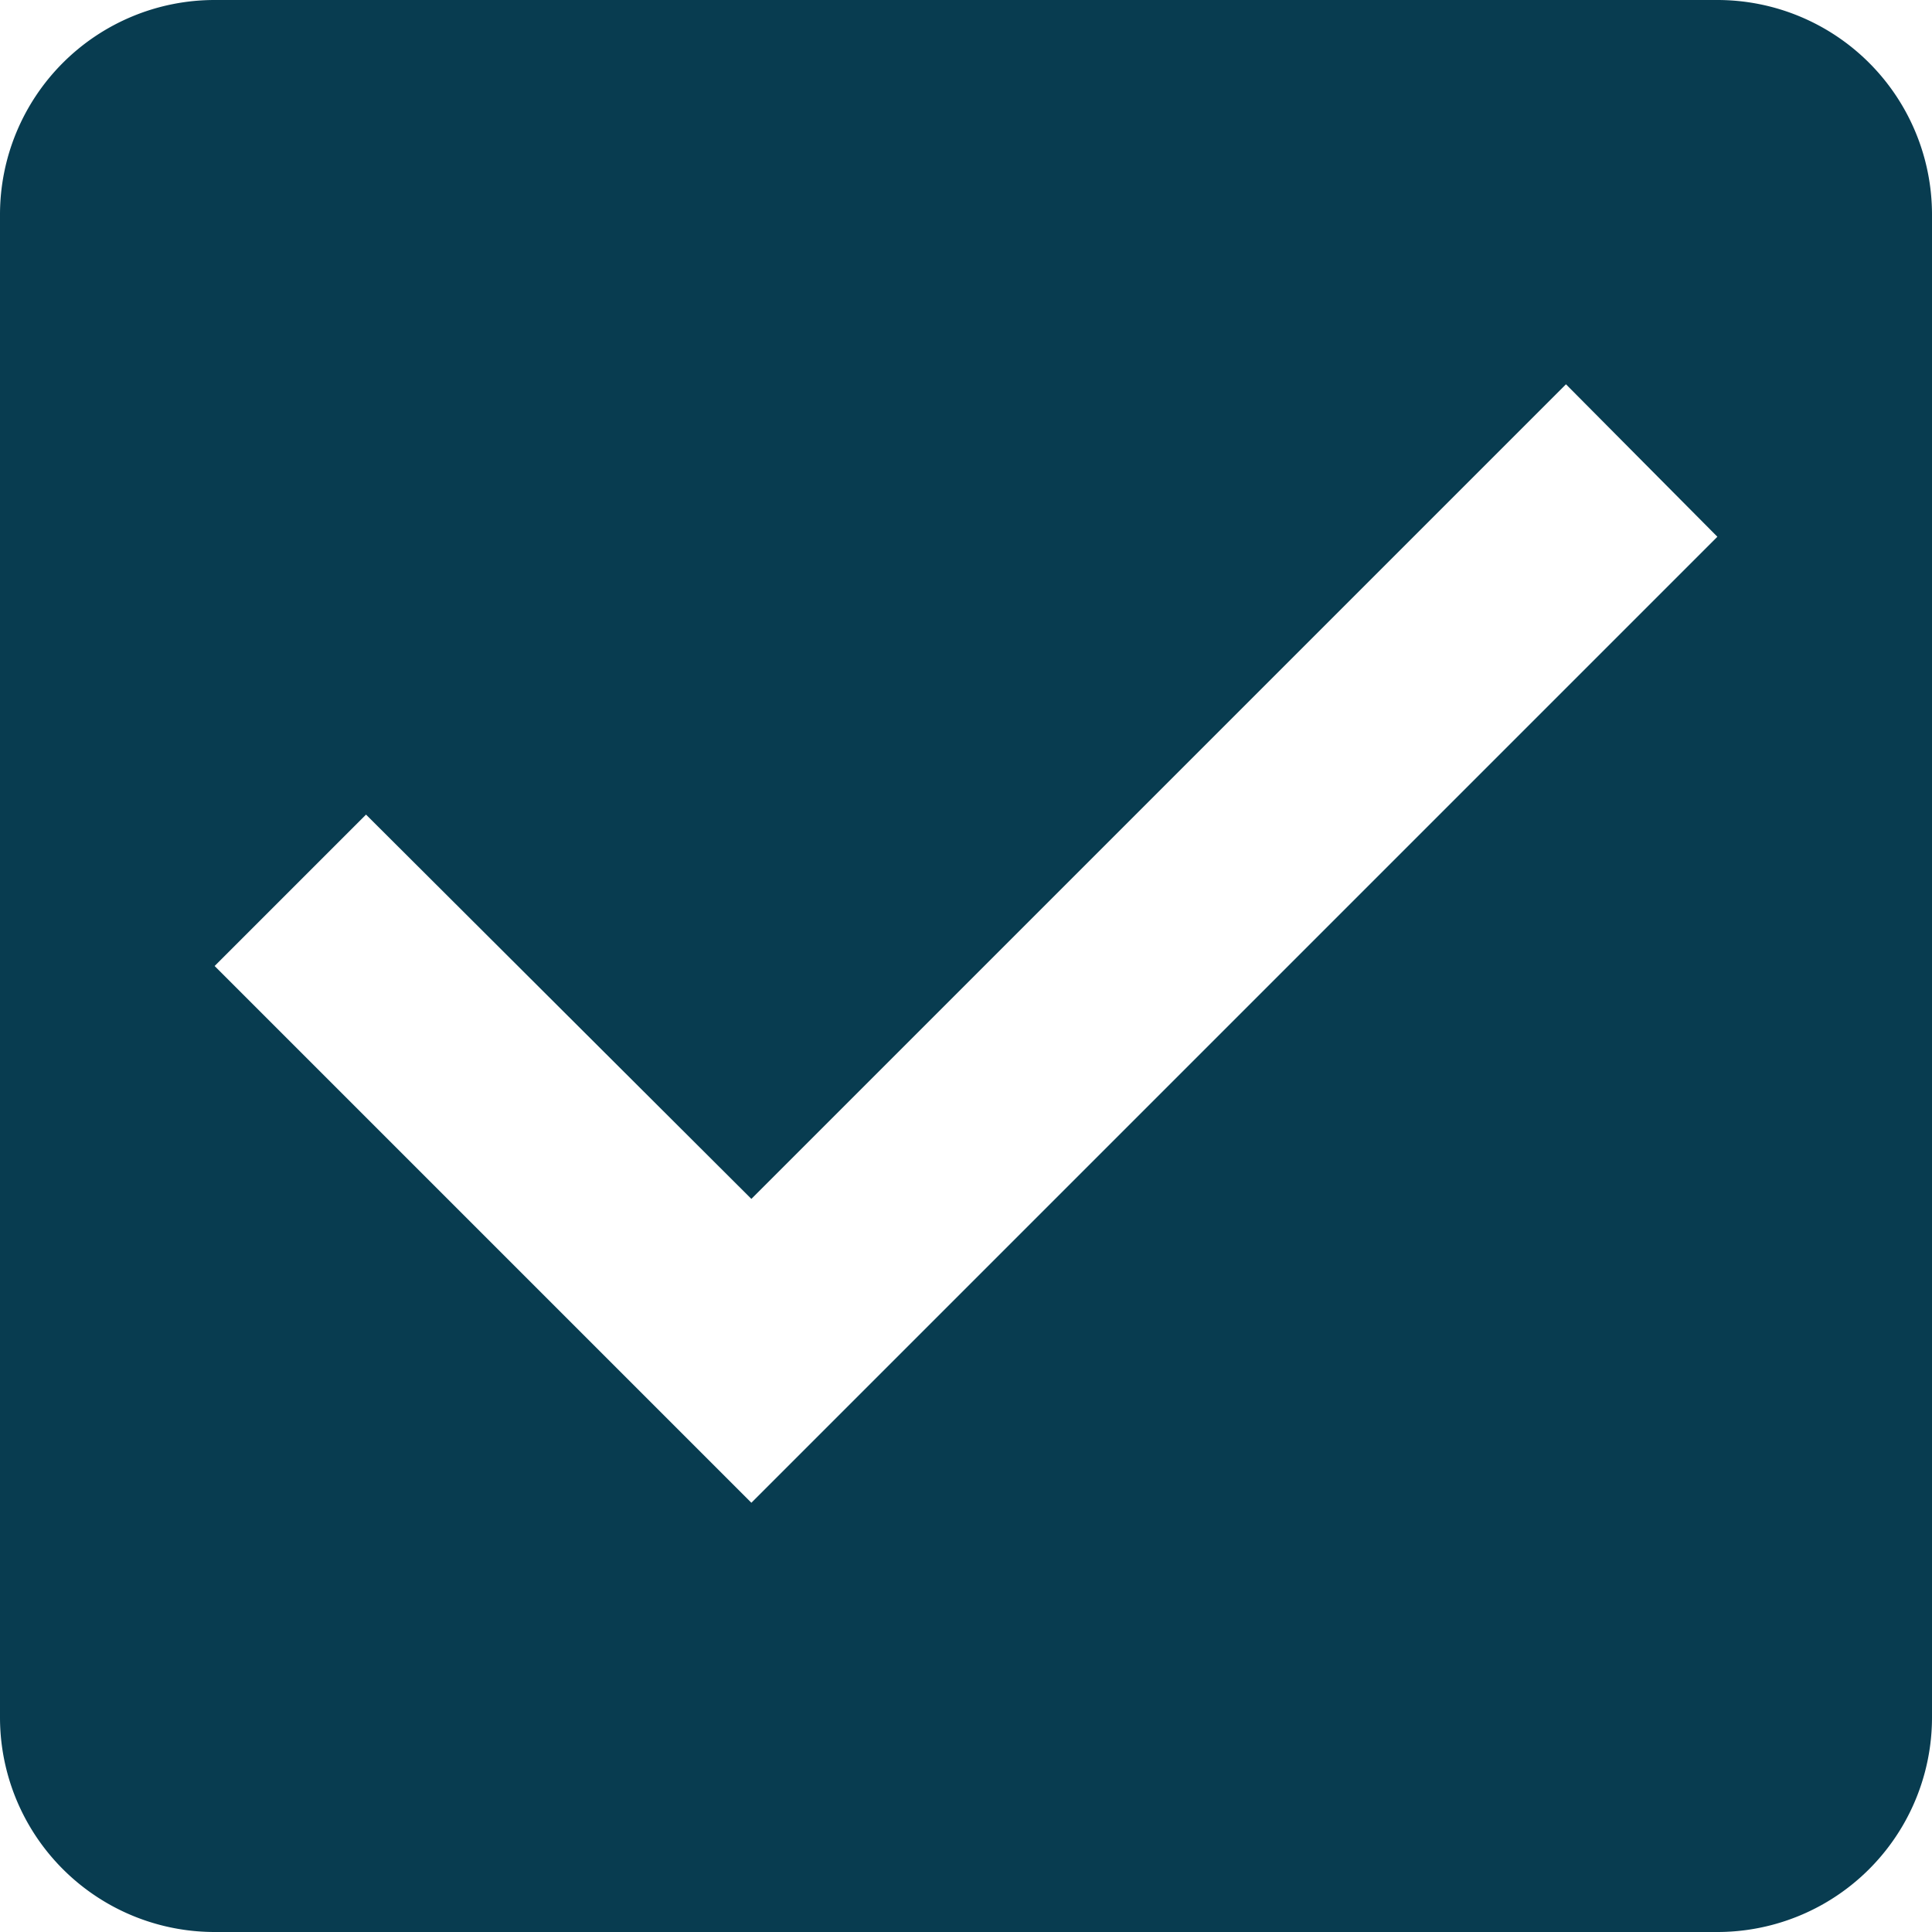 <svg xmlns="http://www.w3.org/2000/svg" width="11" height="11" viewBox="0 0 11 11"><path d="M11.028,1.25H2.472A1.222,1.222,0,0,0,1.25,2.472v8.556A1.222,1.222,0,0,0,2.472,12.25h8.556a1.222,1.222,0,0,0,1.222-1.222V2.472A1.222,1.222,0,0,0,11.028,1.25Zm-5.5,8.556L2.472,6.75l.862-.862L5.528,8.076l4.638-4.638.862.868-5.5,5.5Z" transform="translate(-1.25 -1.25)" fill="#083c50"/></svg>